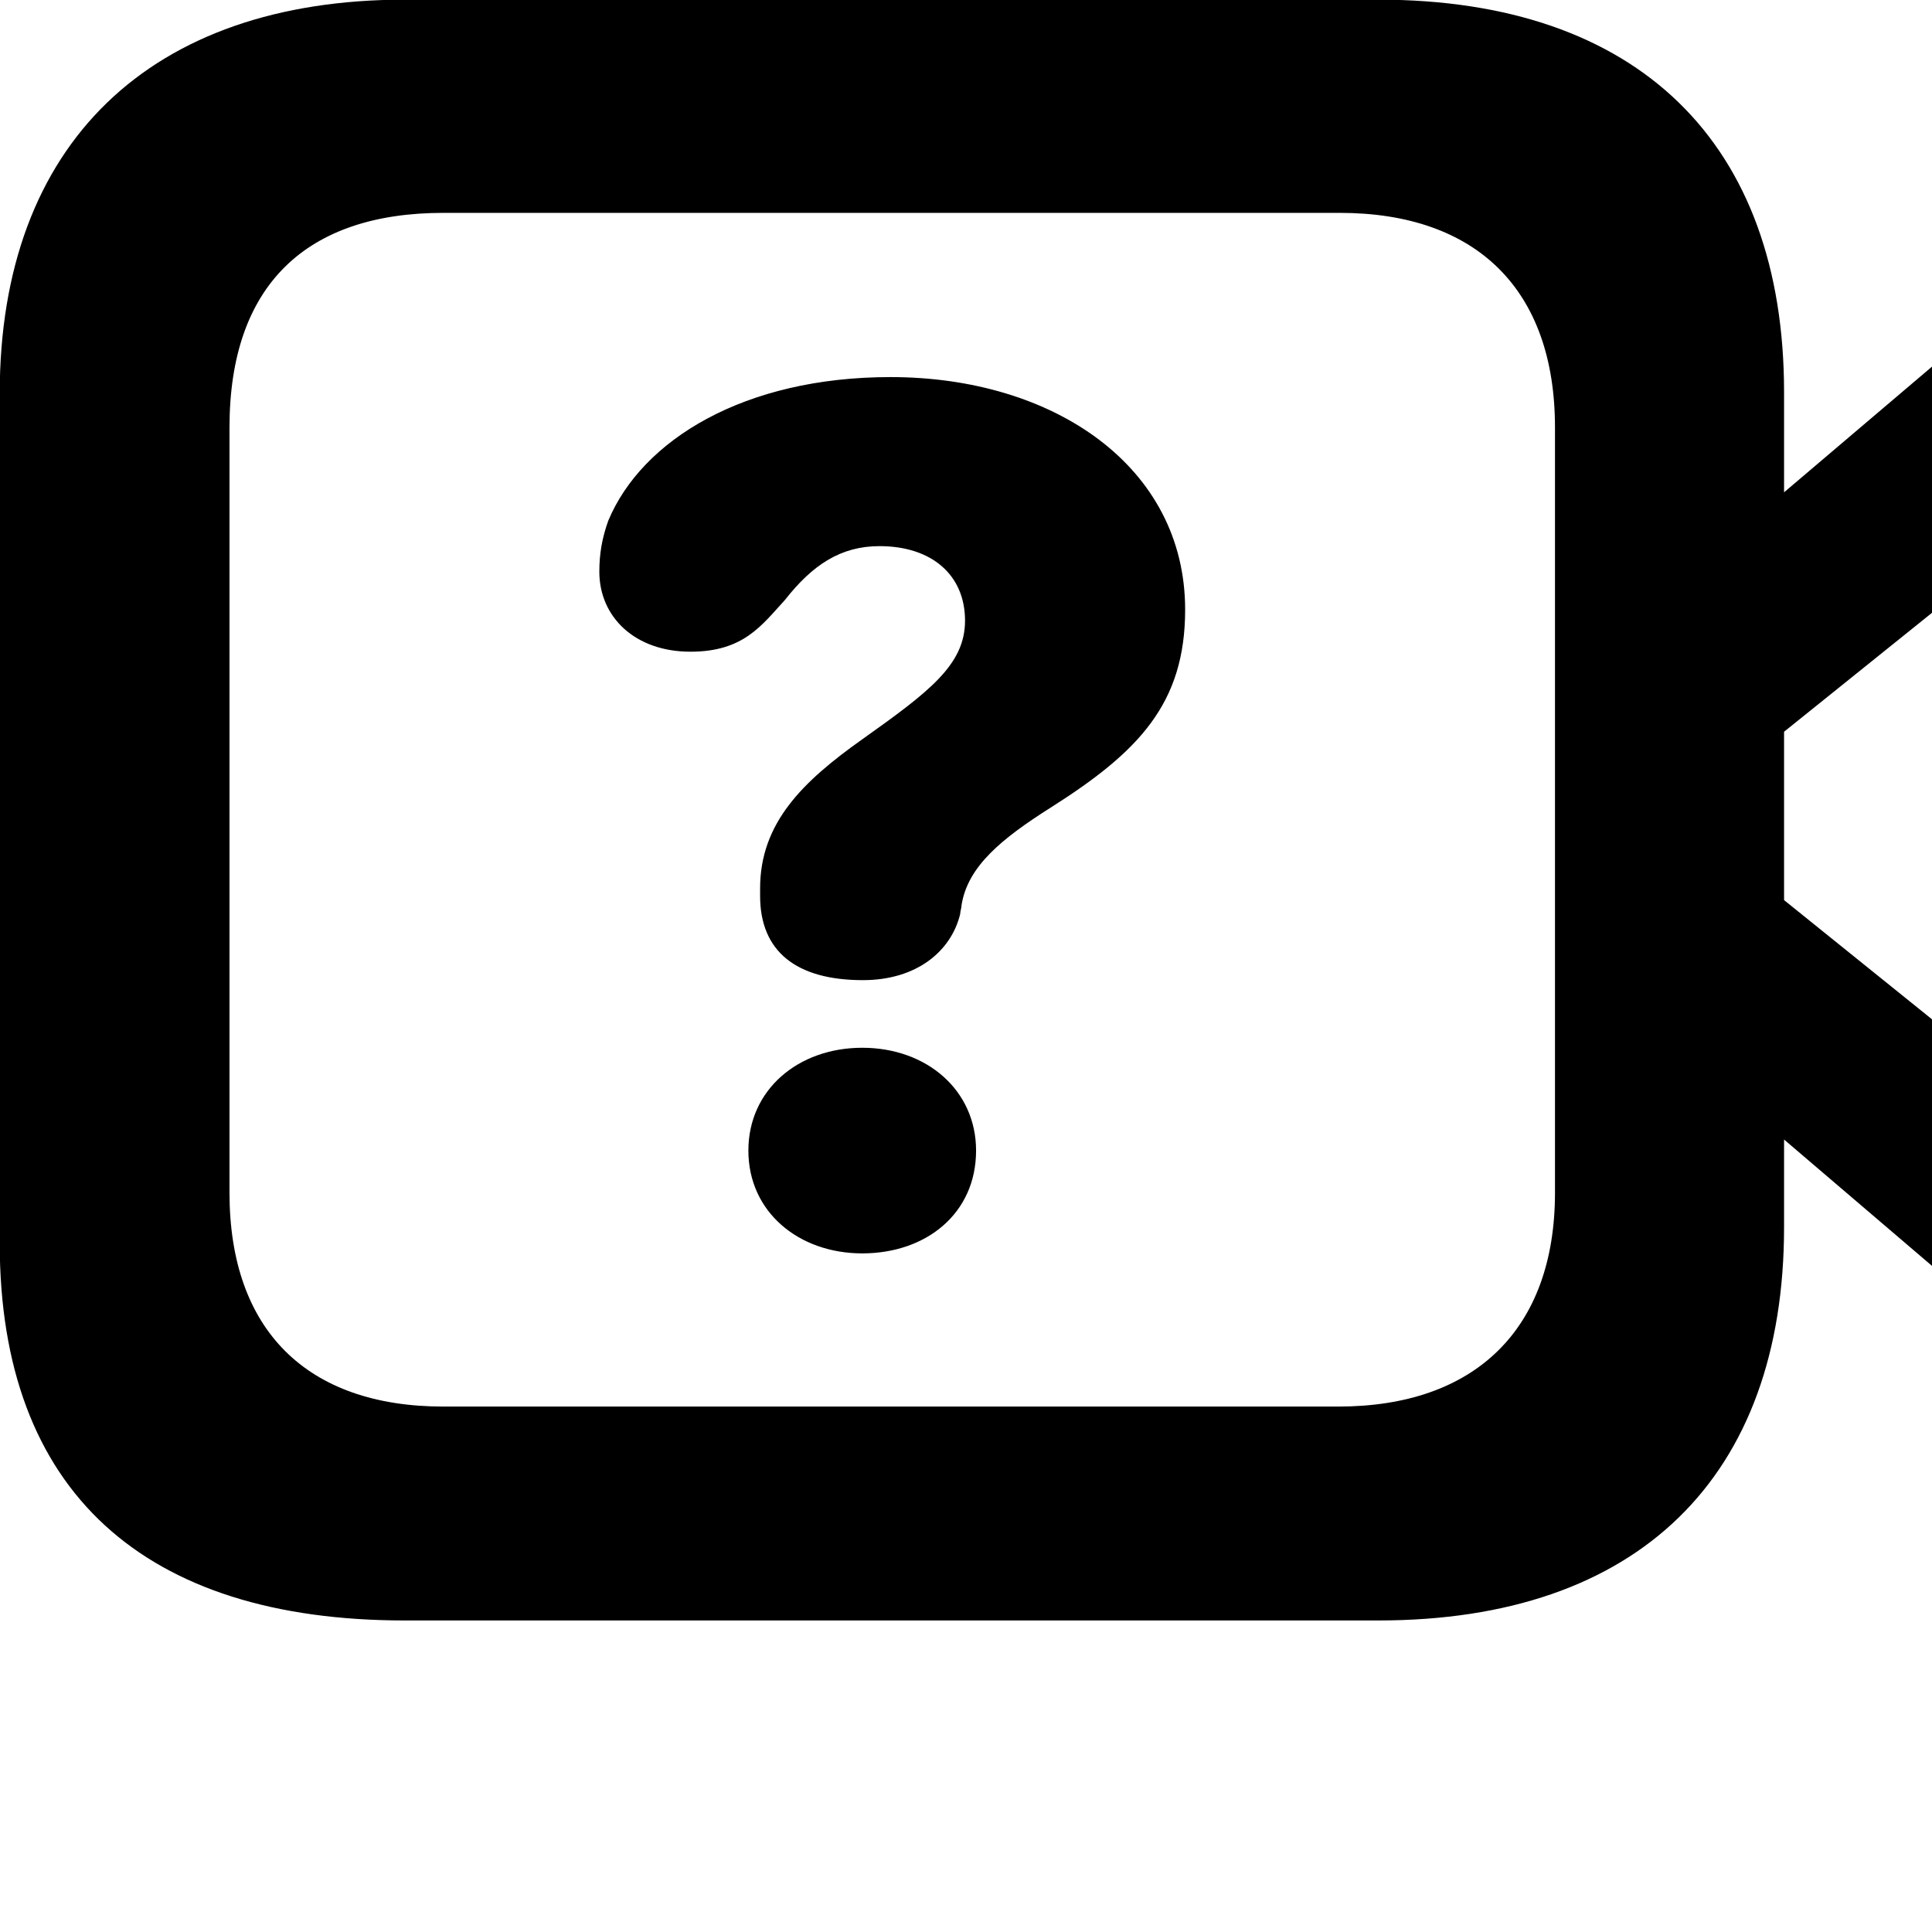 <svg xmlns="http://www.w3.org/2000/svg" viewBox="0 0 28 28" width="28" height="28">
  <path d="M5.866 23.485H19.976C23.746 23.485 25.856 21.405 25.856 17.785V16.515L30.376 20.375C31.176 21.045 31.926 21.495 32.716 21.495C34.046 21.495 34.996 20.545 34.996 19.085V4.575C34.996 3.105 34.046 2.175 32.716 2.175C31.906 2.175 31.176 2.625 30.376 3.295L25.856 7.135V5.685C25.856 2.075 23.746 -0.005 19.976 -0.005H5.866C2.186 -0.005 -0.004 2.075 -0.004 5.705V18.015C-0.004 21.625 2.096 23.485 5.866 23.485ZM6.426 20.385C4.446 20.385 3.326 19.275 3.326 17.285V6.195C3.326 4.125 4.446 3.085 6.426 3.085H19.416C21.396 3.085 22.536 4.195 22.536 6.195V17.285C22.536 19.275 21.366 20.385 19.396 20.385ZM12.506 14.205C13.286 14.205 13.786 13.785 13.916 13.245C13.916 13.205 13.936 13.155 13.936 13.115C14.026 12.555 14.516 12.155 15.226 11.705C16.506 10.895 17.176 10.195 17.176 8.835C17.176 6.765 15.276 5.465 12.906 5.465C10.786 5.465 9.306 6.375 8.816 7.545C8.726 7.795 8.686 8.025 8.686 8.285C8.686 8.945 9.206 9.445 10.006 9.445C10.776 9.445 11.036 9.065 11.376 8.695C11.776 8.185 12.186 7.915 12.746 7.915C13.506 7.915 13.986 8.335 13.986 8.995C13.986 9.635 13.466 10.025 12.496 10.715C11.636 11.325 11.016 11.925 11.016 12.875V12.985C11.016 13.785 11.536 14.205 12.506 14.205ZM31.416 17.525L25.856 13.045V10.605L31.416 6.135C31.516 6.055 31.596 6.005 31.696 6.005C31.826 6.005 31.906 6.095 31.906 6.265V17.405C31.906 17.565 31.826 17.665 31.696 17.665C31.596 17.665 31.516 17.595 31.416 17.525ZM12.496 18.165C13.426 18.165 14.146 17.585 14.146 16.675C14.146 15.805 13.436 15.185 12.496 15.185C11.566 15.185 10.846 15.795 10.846 16.675C10.846 17.565 11.576 18.165 12.496 18.165Z" />
</svg>